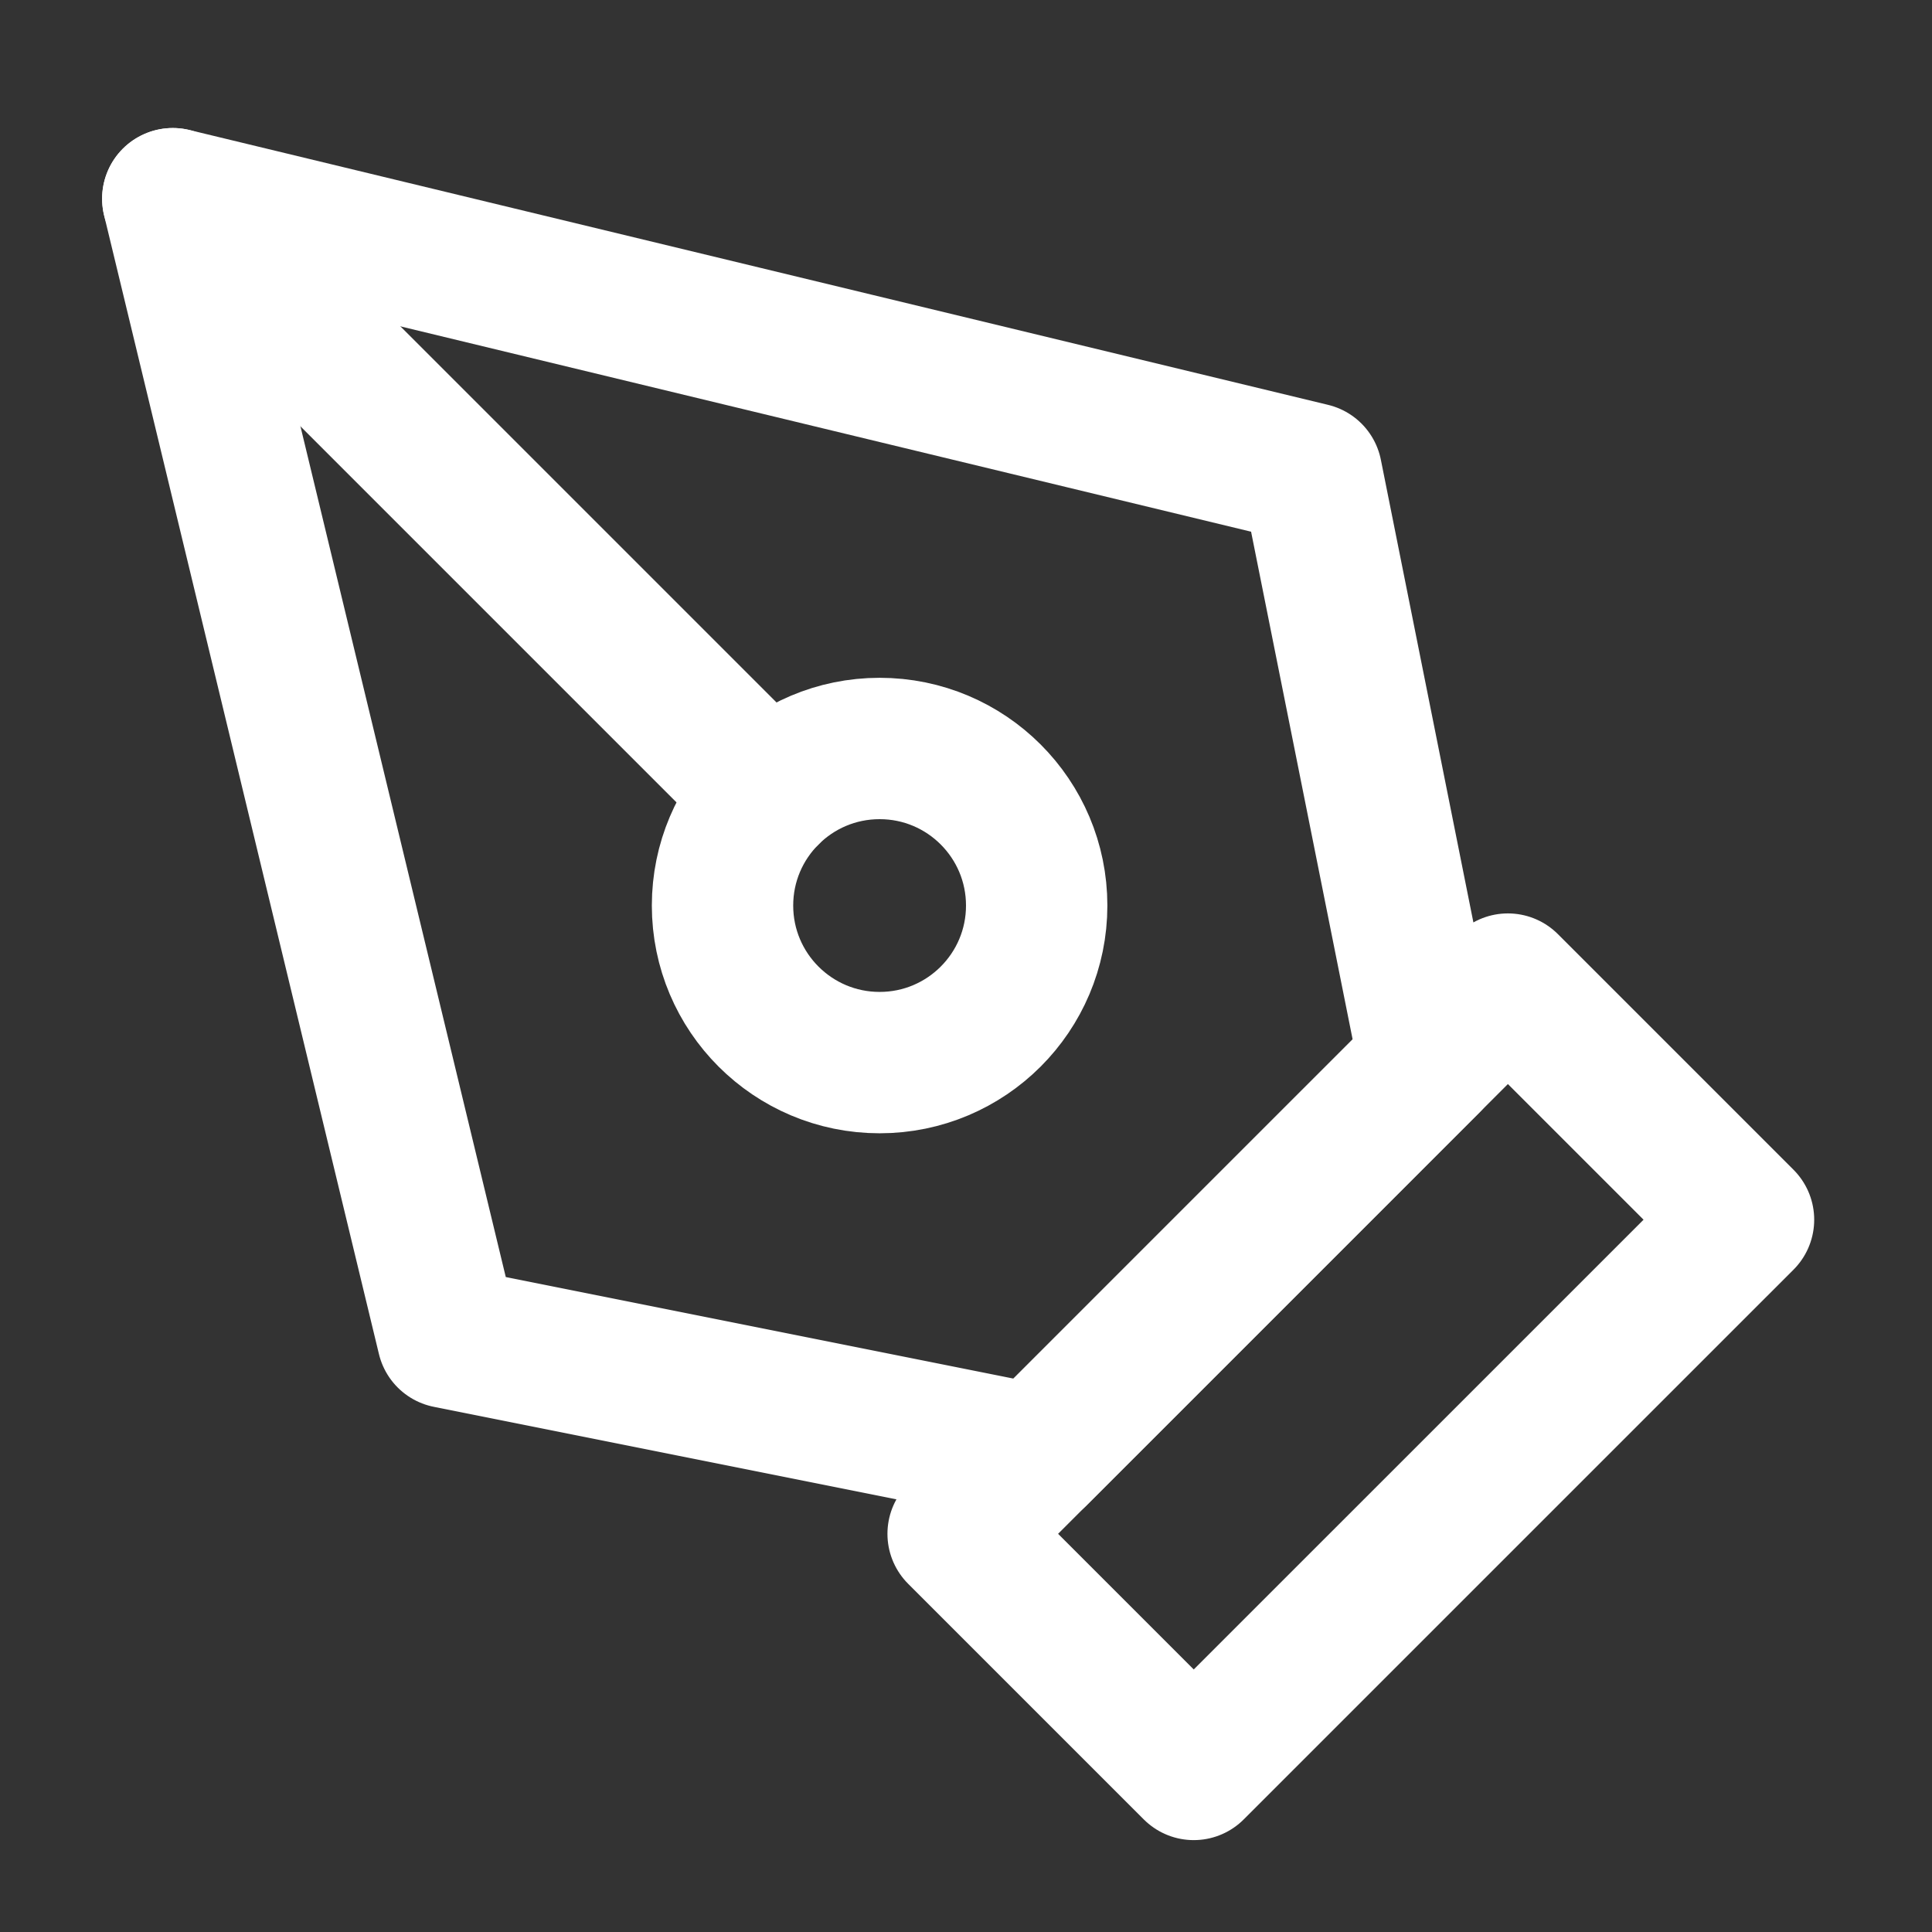 <svg width="41" height="41" viewBox="0 0 41 41" fill="none" xmlns="http://www.w3.org/2000/svg">
<rect x="0" y="0" width="41" height="41" fill="#333333" stroke="none"/>
<path d="M20.333 32.55L32 20.884L37 25.884L25.333 37.55L20.333 32.55Z" stroke="white" stroke-width="3" stroke-linecap="round" stroke-linejoin="round"/>
<path d="M30.333 22.55L27.833 10.05L3.667 4.217L9.5 28.384L22 30.884L30.333 22.55Z" stroke="white" stroke-width="3" stroke-linecap="round" stroke-linejoin="round"/>
<path d="M3.667 4.217L16.31 16.86" stroke="white" stroke-width="3" stroke-linecap="round" stroke-linejoin="round"/>
<path d="M18.667 22.55C20.508 22.55 22 21.058 22 19.217C22 17.376 20.508 15.884 18.667 15.884C16.826 15.884 15.333 17.376 15.333 19.217C15.333 21.058 16.826 22.55 18.667 22.55Z" stroke="white" stroke-width="3" stroke-linecap="round" stroke-linejoin="round"/>
</svg>
